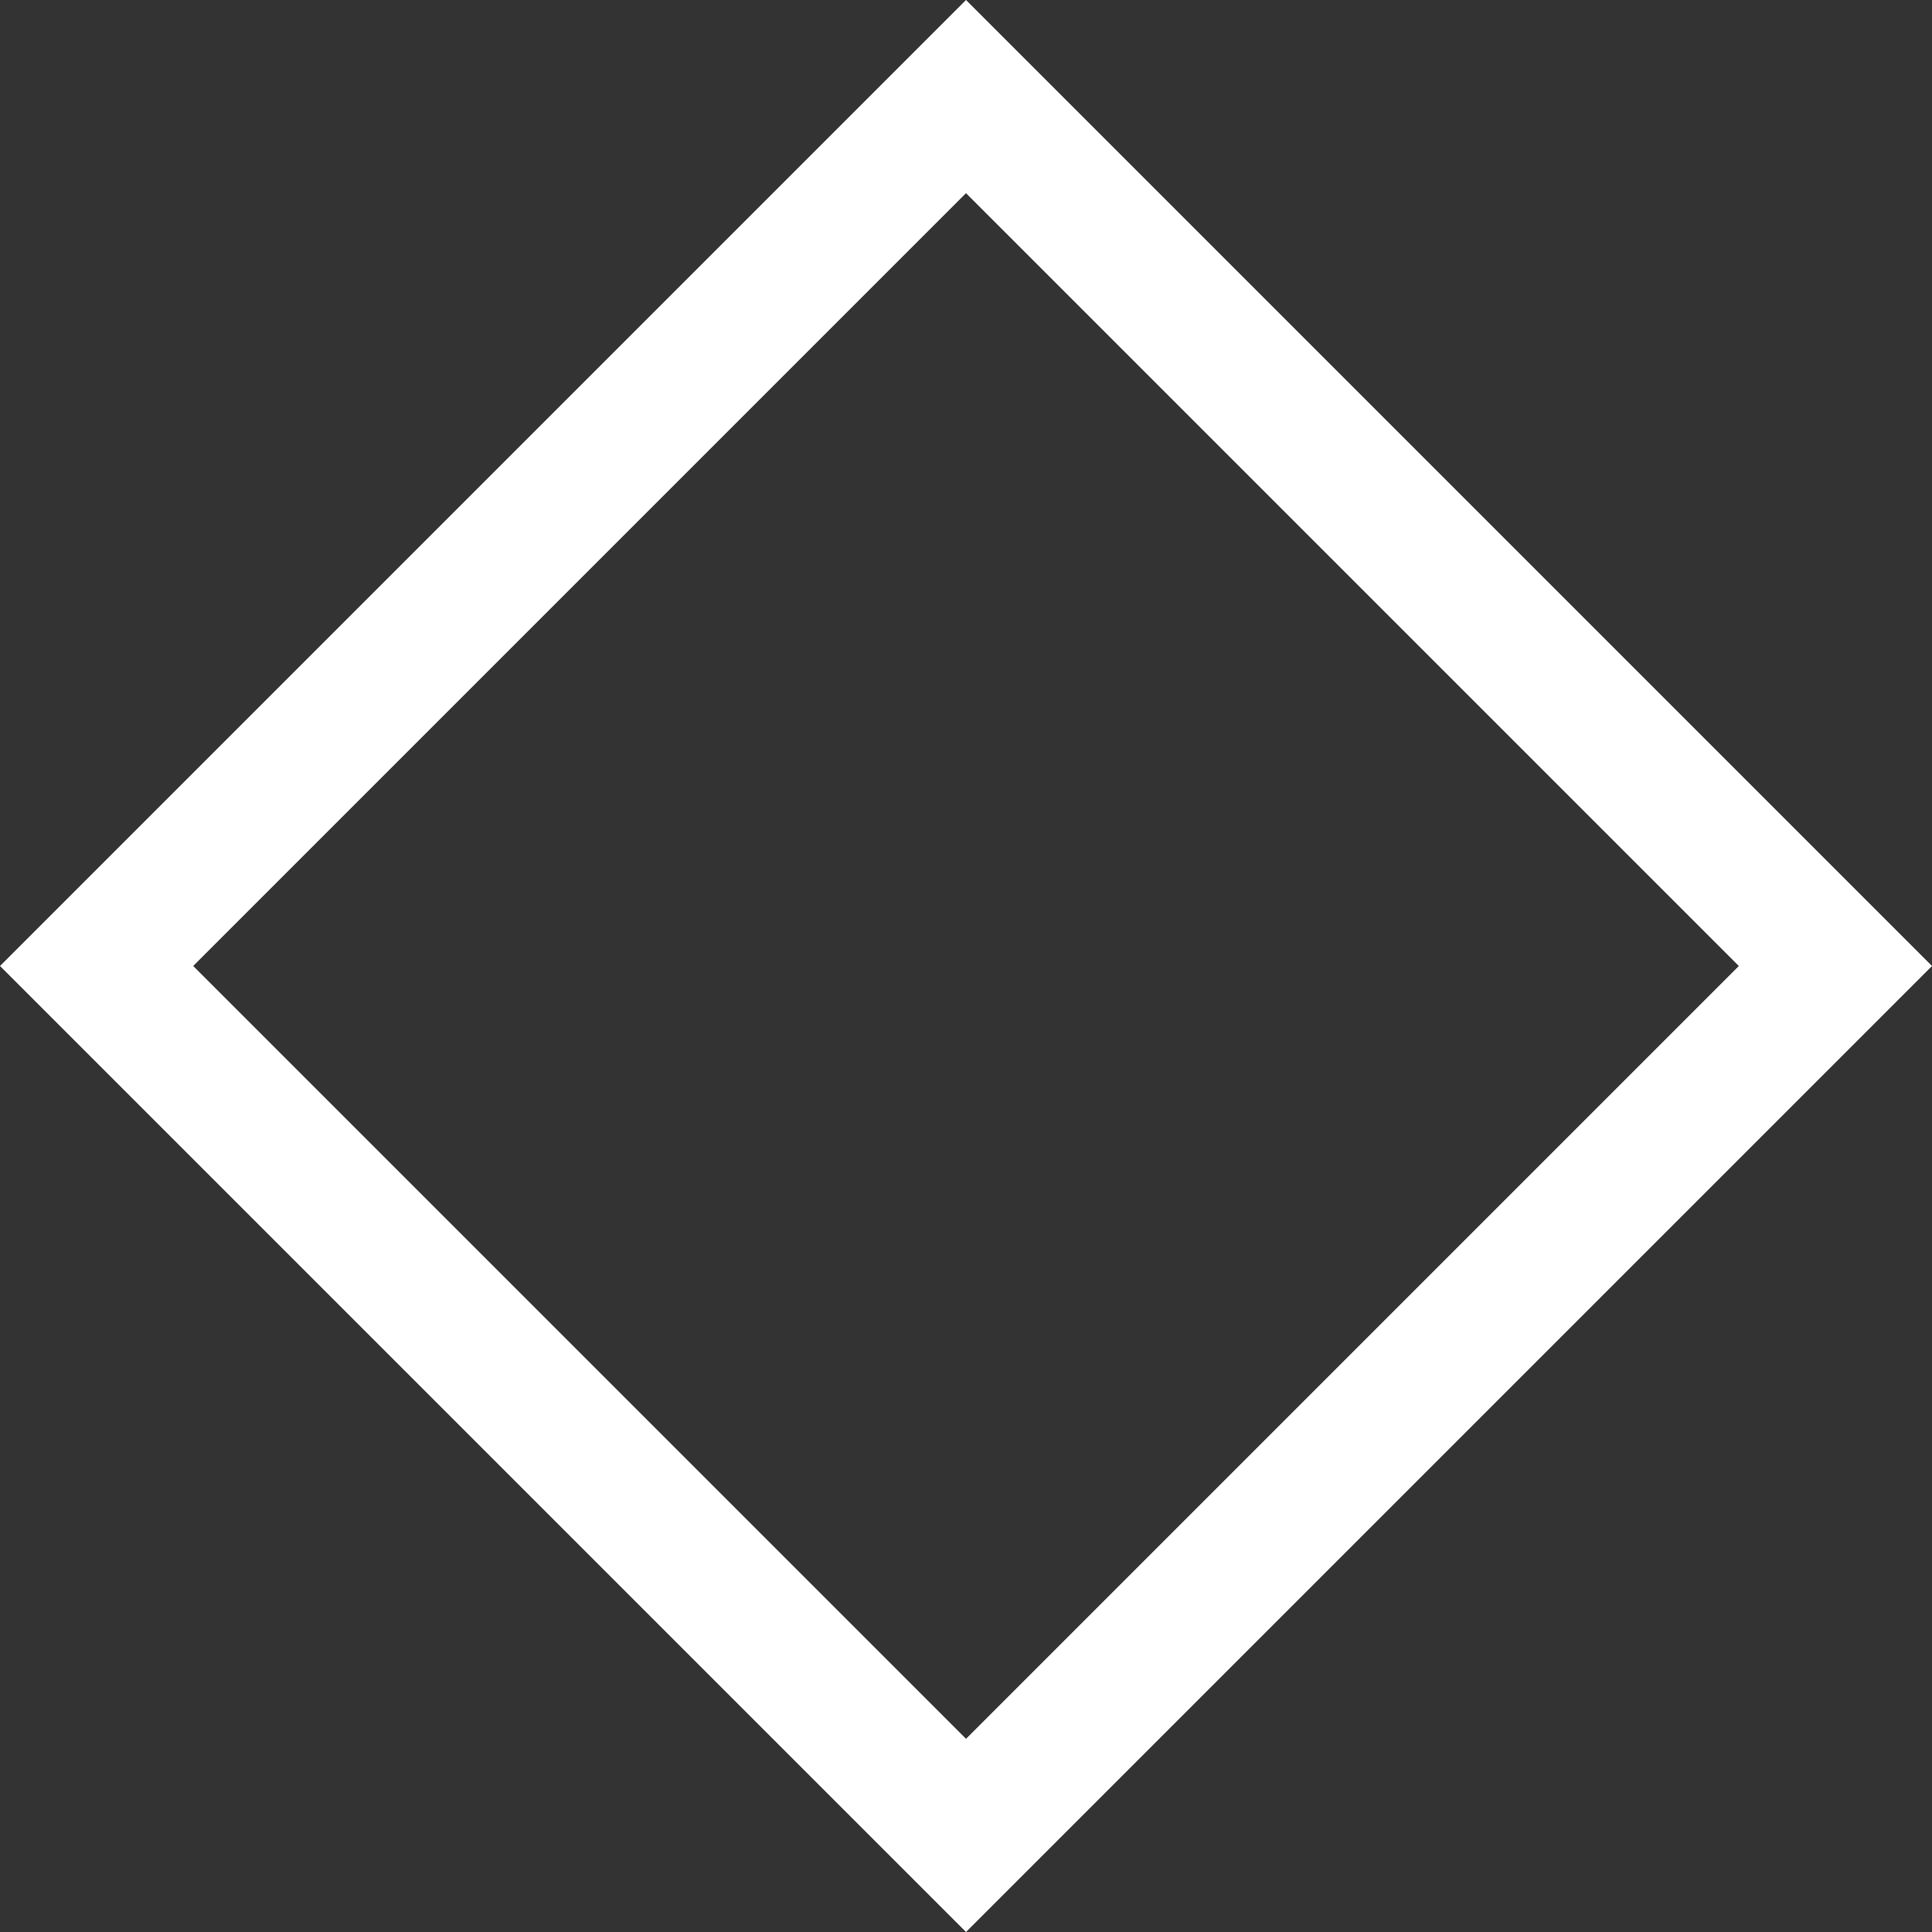 <svg xmlns="http://www.w3.org/2000/svg" width="42.426" height="42.426" viewBox="0 0 42.426 42.426">
  <rect x="0" y="0" width="42.426" height="42.426" fill="#333333" stroke="none"/>
  <defs>
    <style>
      .cls-1, .cls-3 {
        fill: none;
      }

      .cls-1 {
        stroke: #fff;
        stroke-miterlimit: 10;
        stroke-width: 3px;
      }

      .cls-2 {
        stroke: none;
      }
    </style>
  </defs>
  <g id="Rectangle_Copy" data-name="Rectangle Copy" class="cls-1" transform="translate(0 21.213) rotate(-45)">
    <rect class="cls-2" width="30" height="30"/>
    <rect class="cls-3" x="1.5" y="1.5" width="27" height="27"/>
  </g>
</svg>
